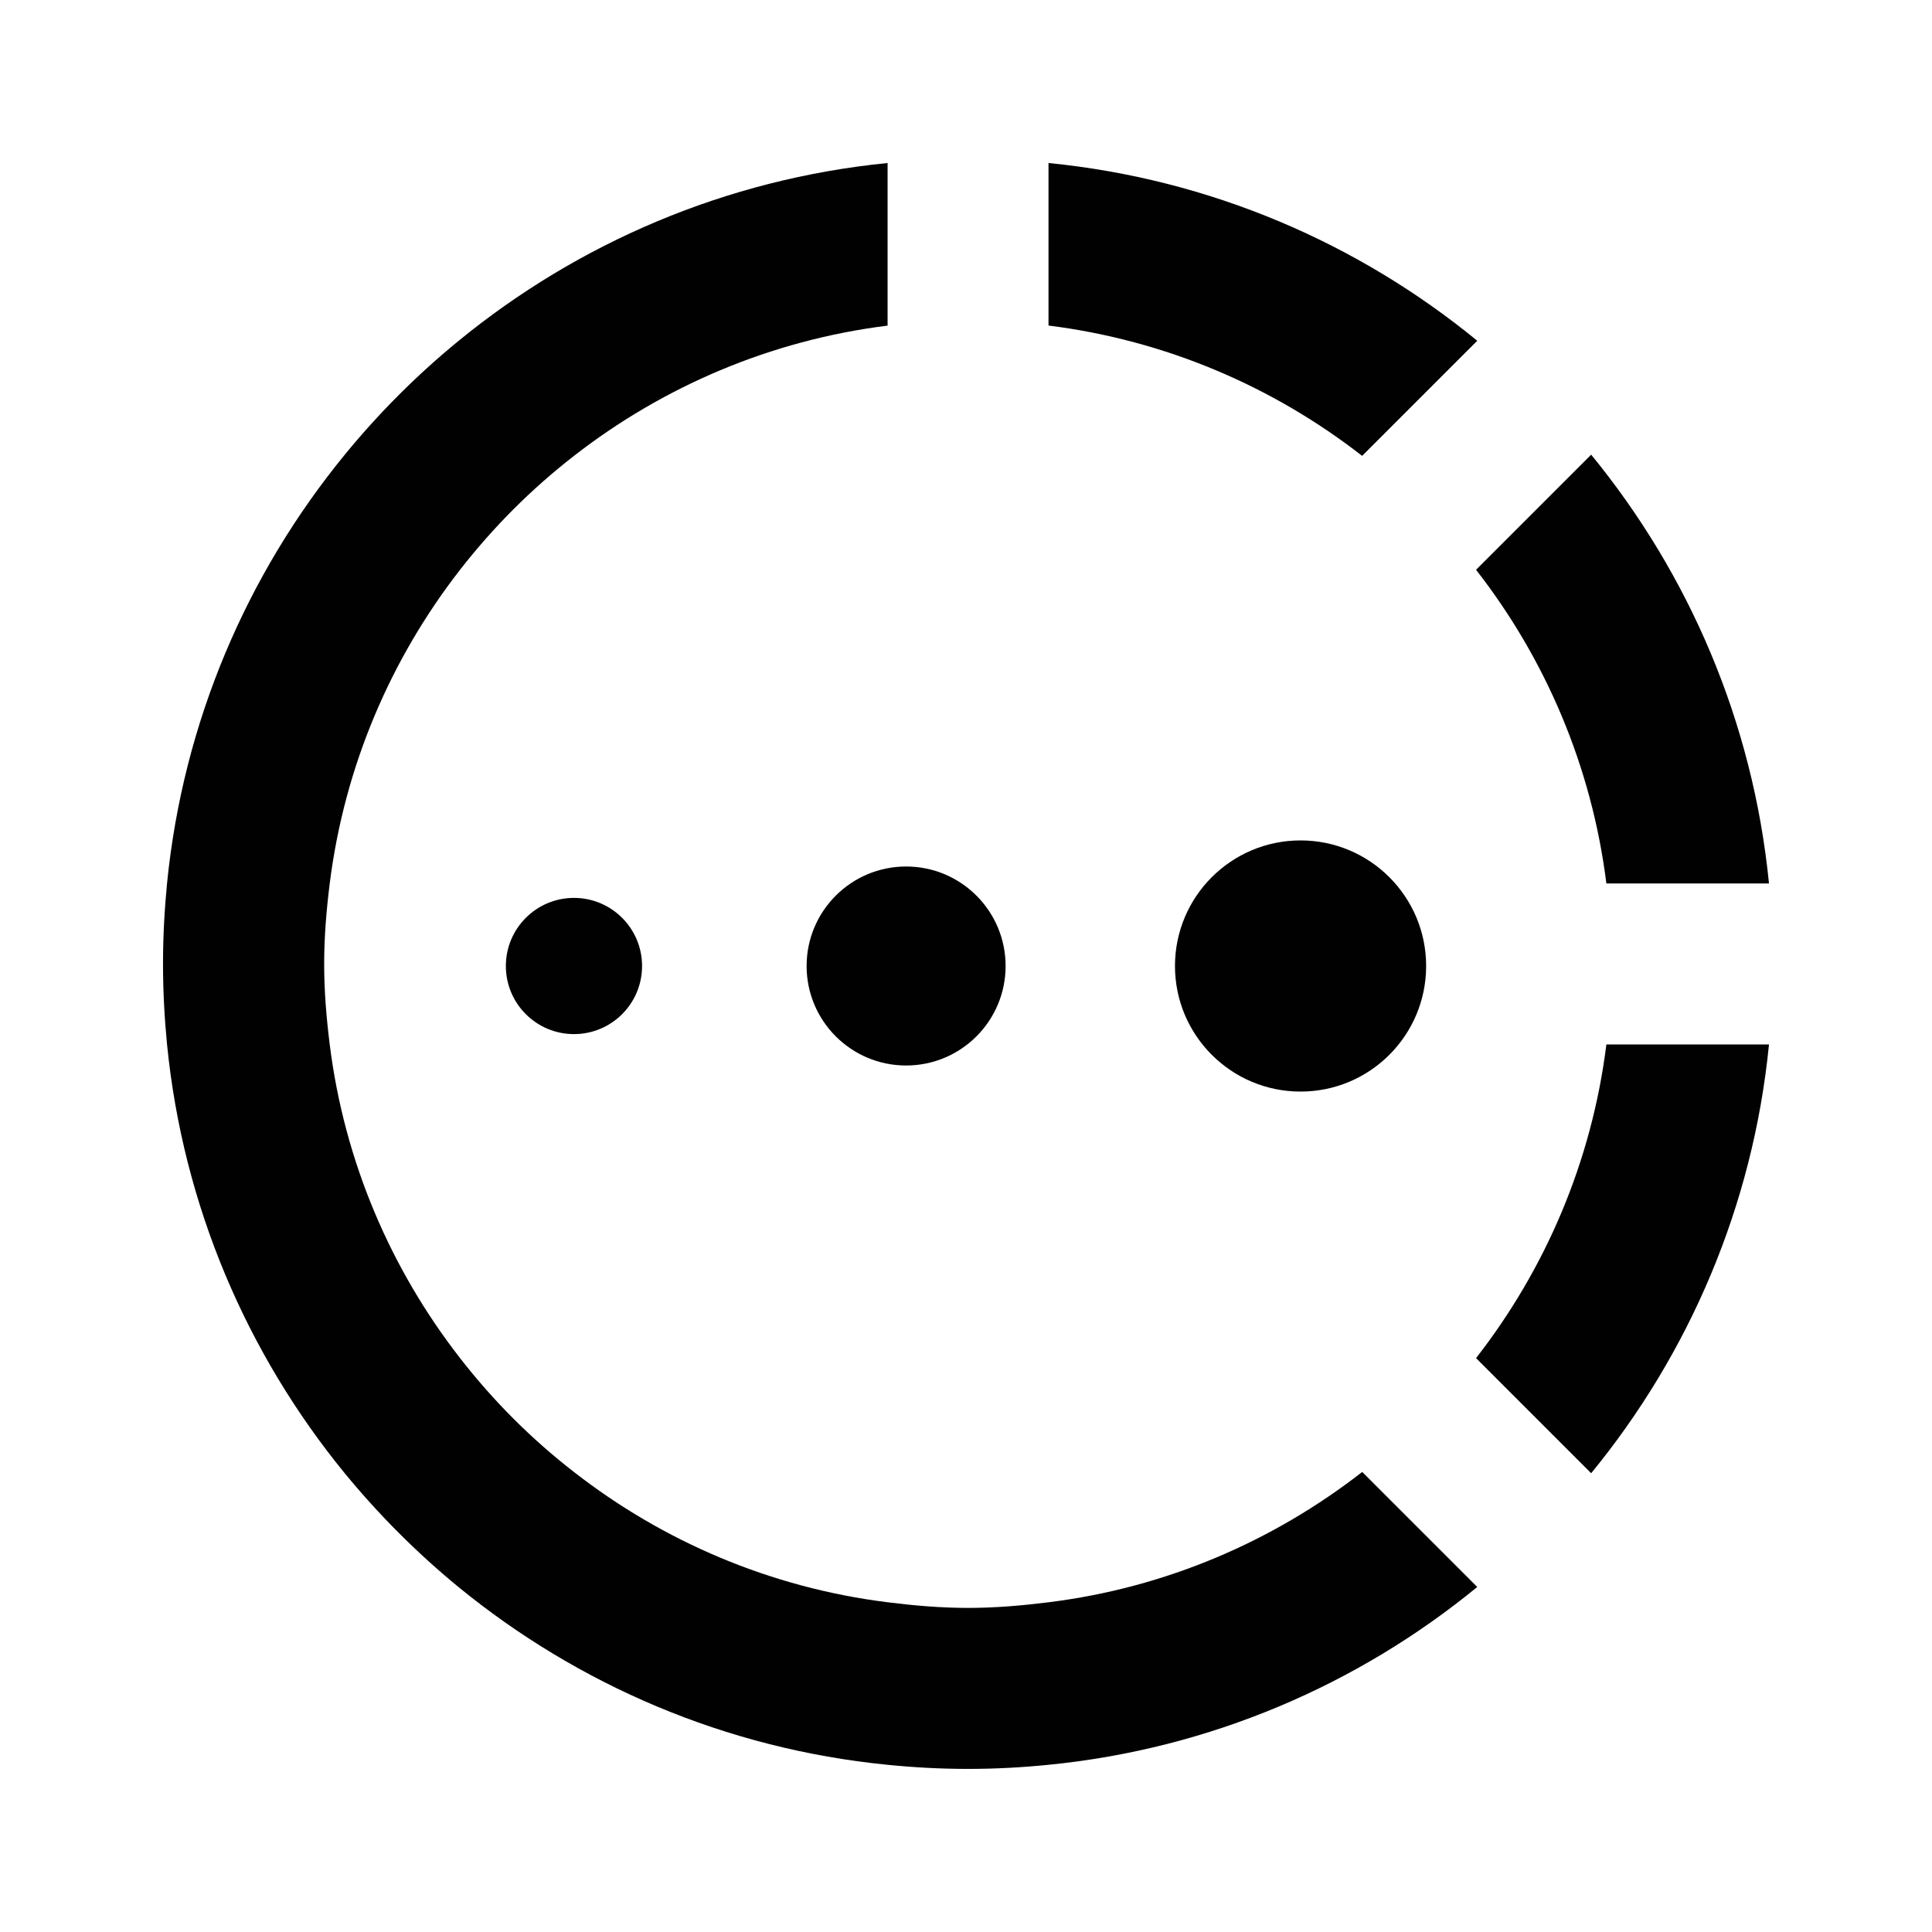 <?xml version="1.0" encoding="utf-8"?>
<!-- Generator: Adobe Illustrator 16.0.0, SVG Export Plug-In . SVG Version: 6.00 Build 0)  -->
<!DOCTYPE svg PUBLIC "-//W3C//DTD SVG 1.1//EN" "http://www.w3.org/Graphics/SVG/1.1/DTD/svg11.dtd">
<svg version="1.1" id="Layer_1" xmlns="http://www.w3.org/2000/svg" xmlns:xlink="http://www.w3.org/1999/xlink" x="0px" y="0px"
	 width="24px" height="24px" viewBox="0 0 24 24" enable-background="new 0 0 24 24" xml:space="preserve">
<g>
	<path fill="#010101" d="M13.025,4.044c1.457,0.183,2.791,0.759,3.896,1.619l1.43-1.43c-1.48-1.213-3.316-2.009-5.326-2.208V4.044z"
		/>
	<path fill="#010101" d="M18.336,16.871l1.43,1.43c1.213-1.48,2.01-3.314,2.209-5.326h-2.02
		C19.773,14.432,19.197,15.766,18.336,16.871z"/>
	<path fill="#010101" d="M19.955,10.975h2.02c-0.199-2.011-0.996-3.846-2.209-5.327l-1.43,1.43
		C19.197,8.183,19.773,9.518,19.955,10.975z"/>
	<path fill="#010101" d="M16.922,18.285c-1.105,0.861-2.439,1.438-3.896,1.619c-0.328,0.041-0.661,0.07-1,0.07
		c-0.34,0-0.672-0.029-1-0.07c-1.458-0.182-2.792-0.758-3.897-1.619c-0.529-0.41-1.003-0.885-1.414-1.414
		c-0.86-1.105-1.437-2.439-1.619-3.896c-0.041-0.328-0.069-0.66-0.069-1c0-0.339,0.028-0.672,0.069-1
		c0.183-1.457,0.759-2.792,1.619-3.897c0.411-0.528,0.885-1.003,1.414-1.414c1.105-0.86,2.439-1.437,3.897-1.619V2.025
		C9.014,2.225,7.18,3.021,5.698,4.233C5.181,4.656,4.707,5.13,4.284,5.647c-1.213,1.481-2.009,3.316-2.209,5.327
		c-0.032,0.329-0.05,0.663-0.05,1c0,0.338,0.018,0.671,0.05,1c0.2,2.012,0.996,3.846,2.208,5.328
		c0.424,0.516,0.897,0.99,1.414,1.414c1.482,1.211,3.316,2.008,5.328,2.207c0.329,0.033,0.662,0.051,1,0.051
		c0.337,0,0.671-0.018,1-0.051c2.01-0.199,3.846-0.996,5.326-2.209L16.922,18.285z"/>
</g>
<g>
	<circle fill="#010101" cx="7.13" cy="12" r="0.846"/>
	<circle fill="#010101" cx="11.256" cy="12" r="1.236"/>
	<circle fill="#010101" cx="16.156" cy="12" r="1.56"/>
</g>
</svg>
